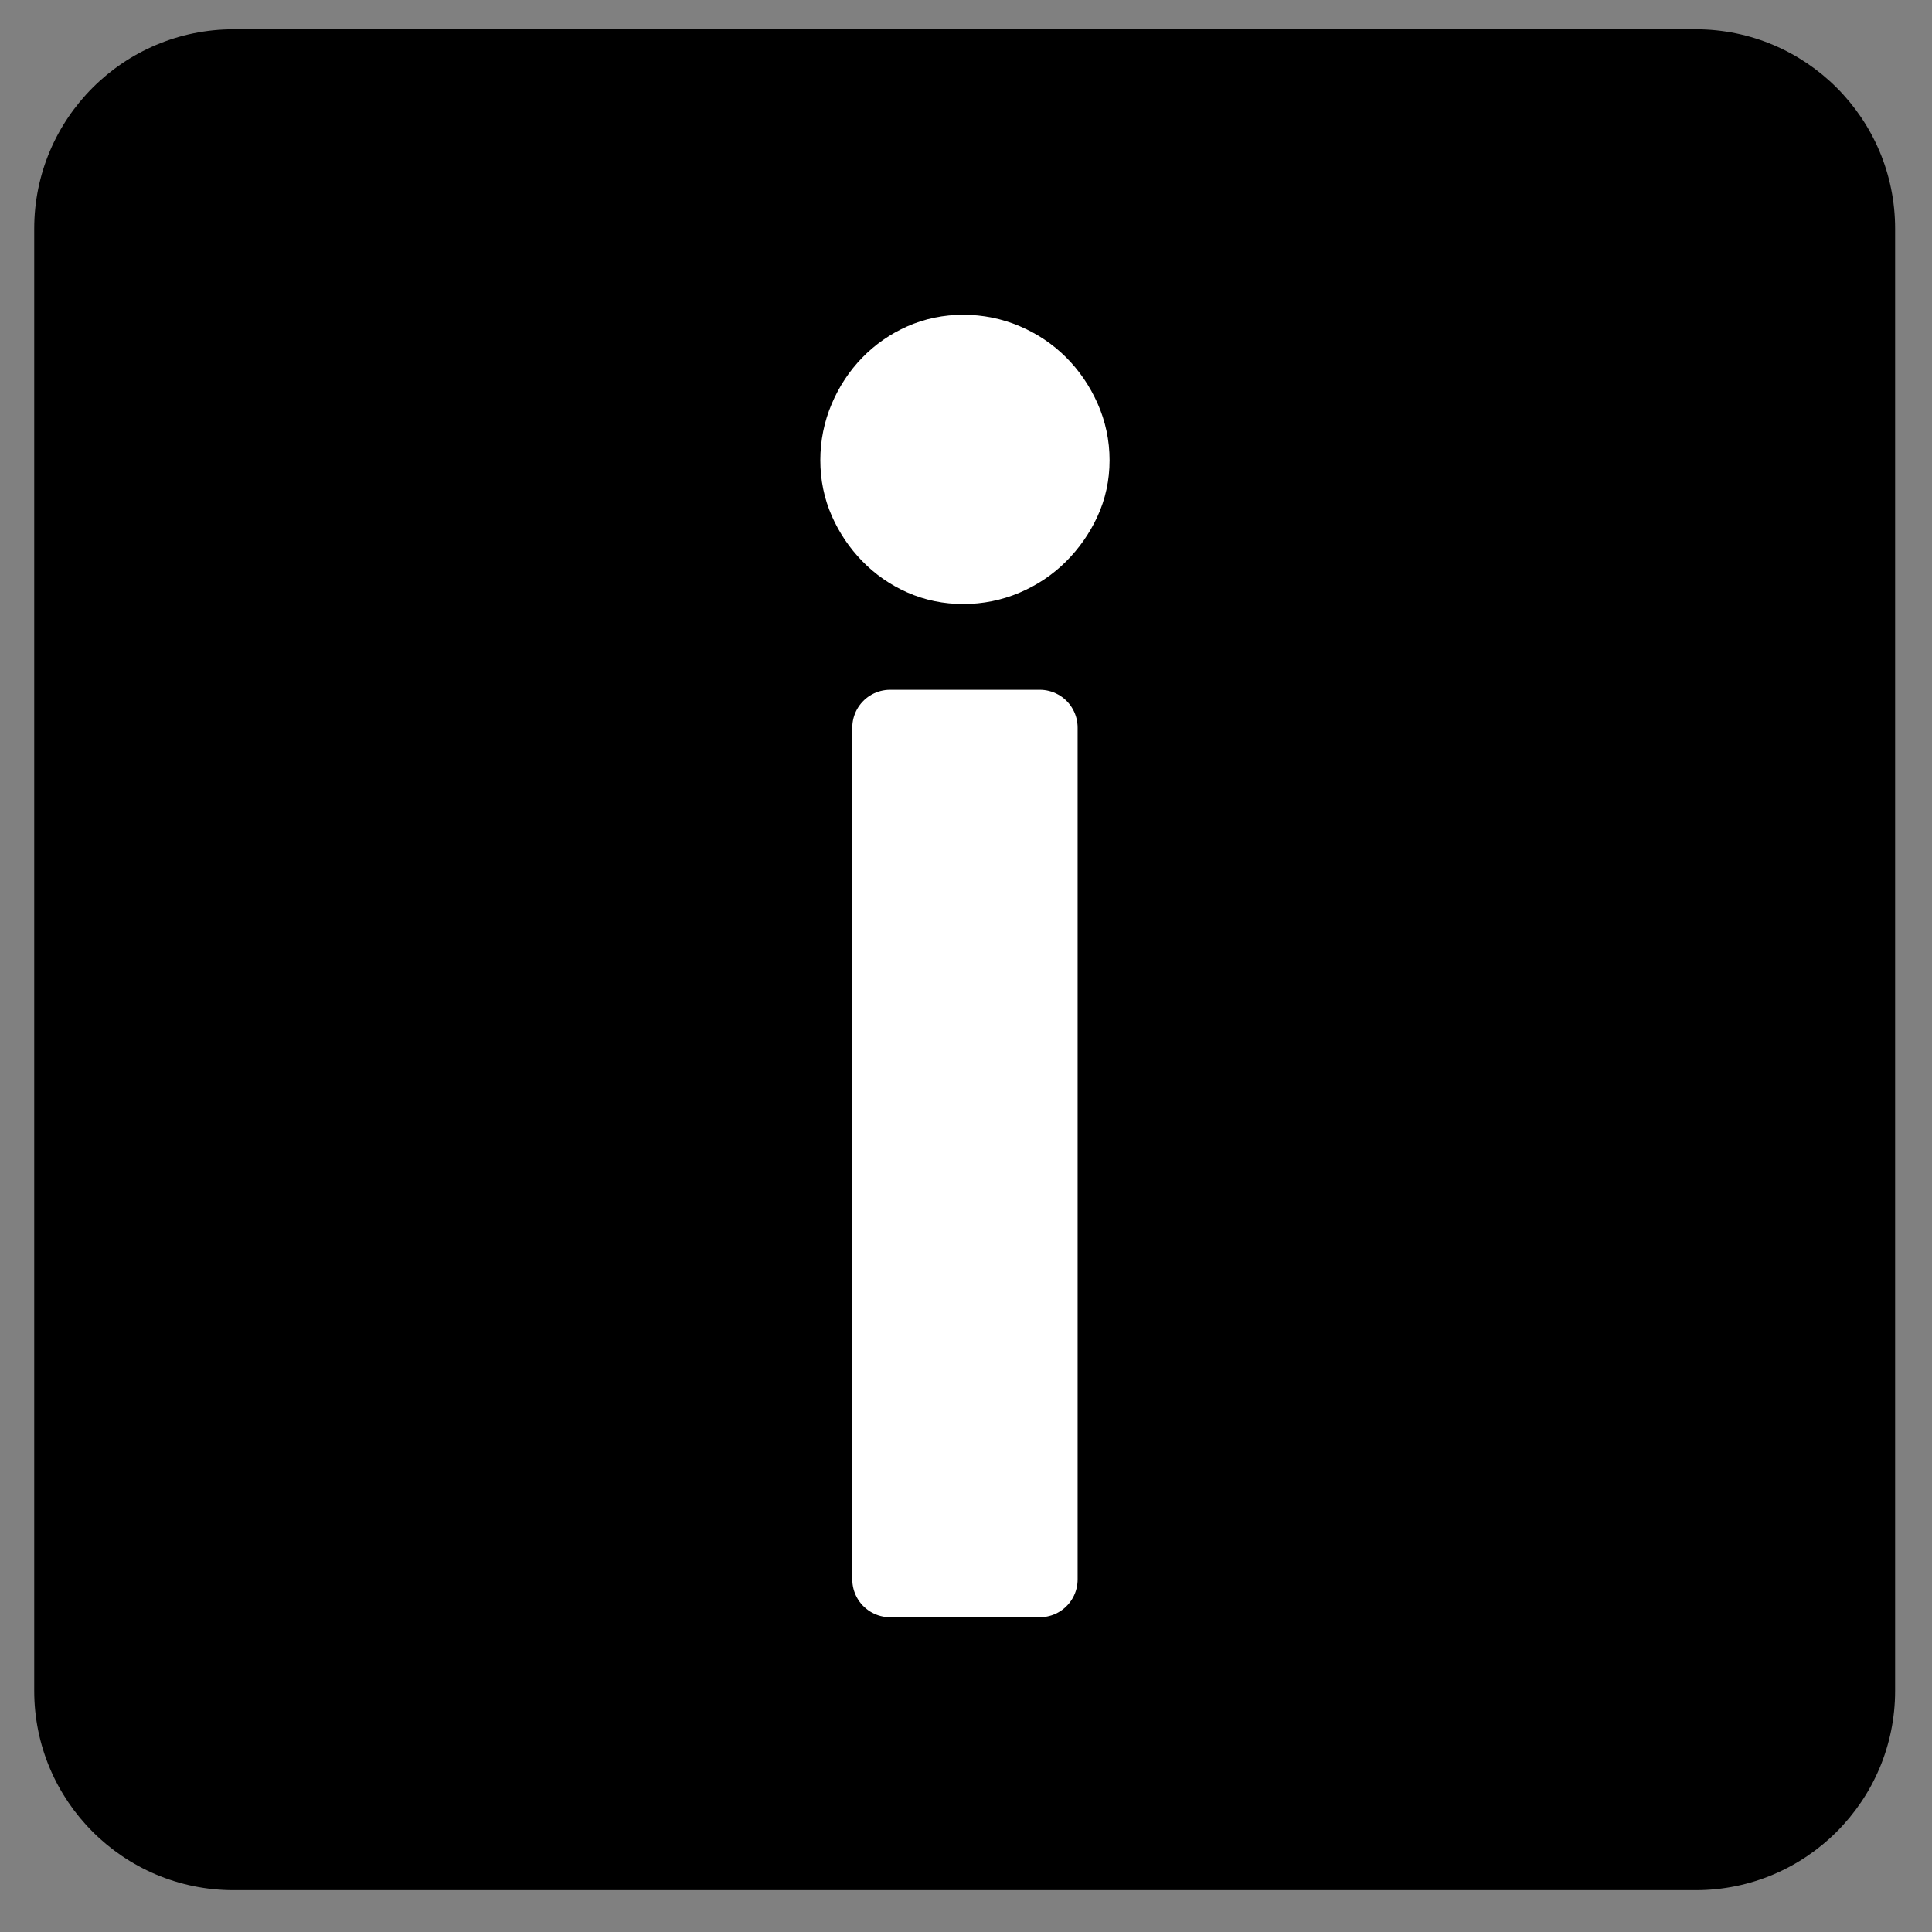 <?xml version="1.0" encoding="UTF-8" standalone="no"?>
<!DOCTYPE svg PUBLIC "-//W3C//DTD SVG 1.1//EN" "http://www.w3.org/Graphics/SVG/1.1/DTD/svg11.dtd">
<svg width="100%" height="100%" viewBox="0 0 200 200" version="1.1" xmlns="http://www.w3.org/2000/svg" xmlns:xlink="http://www.w3.org/1999/xlink" xml:space="preserve" xmlns:serif="http://www.serif.com/" style="fill-rule:evenodd;clip-rule:evenodd;stroke-linejoin:round;stroke-miterlimit:2;">
    <rect x="0" y="0" width="200" height="200" fill="#808080" stroke="none"/>
    <g transform="matrix(1,0,0,1,-250,0)">
        <rect id="Artboard2" x="250" y="0" width="200" height="200" style="fill:none;"/>
        <g id="Artboard21" serif:id="Artboard2">
            <g id="square-github.svg" transform="matrix(0.43,0,0,0.43,253.542,-10.728)">
                <path d="M400,32L48,32C21.5,32 0,53.5 0,80L0,432C0,458.5 21.5,480 48,480L400,480C426.5,480 448,458.5 448,432L448,80C448,53.5 426.5,32 400,32Z" style="fill-rule:nonzero;"/>
            </g>
            <g transform="matrix(14.507,0,0,14.507,-4479.3,-1312.75)">
                <path d="M333.421,95.683L333.421,101.761L332.353,101.761L332.353,95.683L333.421,95.683ZM333.649,93.775C333.649,93.879 333.628,93.976 333.586,94.066C333.544,94.156 333.488,94.236 333.418,94.306C333.348,94.376 333.266,94.431 333.172,94.471C333.078,94.511 332.979,94.531 332.875,94.531C332.771,94.531 332.674,94.511 332.584,94.471C332.494,94.431 332.415,94.376 332.347,94.306C332.279,94.236 332.225,94.156 332.185,94.066C332.145,93.976 332.125,93.879 332.125,93.775C332.125,93.671 332.145,93.572 332.185,93.478C332.225,93.384 332.279,93.302 332.347,93.232C332.415,93.162 332.494,93.107 332.584,93.067C332.674,93.027 332.771,93.007 332.875,93.007C332.979,93.007 333.078,93.027 333.172,93.067C333.266,93.107 333.348,93.162 333.418,93.232C333.488,93.302 333.544,93.384 333.586,93.478C333.628,93.572 333.649,93.671 333.649,93.775Z" style="fill:white;fill-rule:nonzero;stroke:white;stroke-width:0.54px;"/>
            </g>
        </g>
    </g>
</svg>
